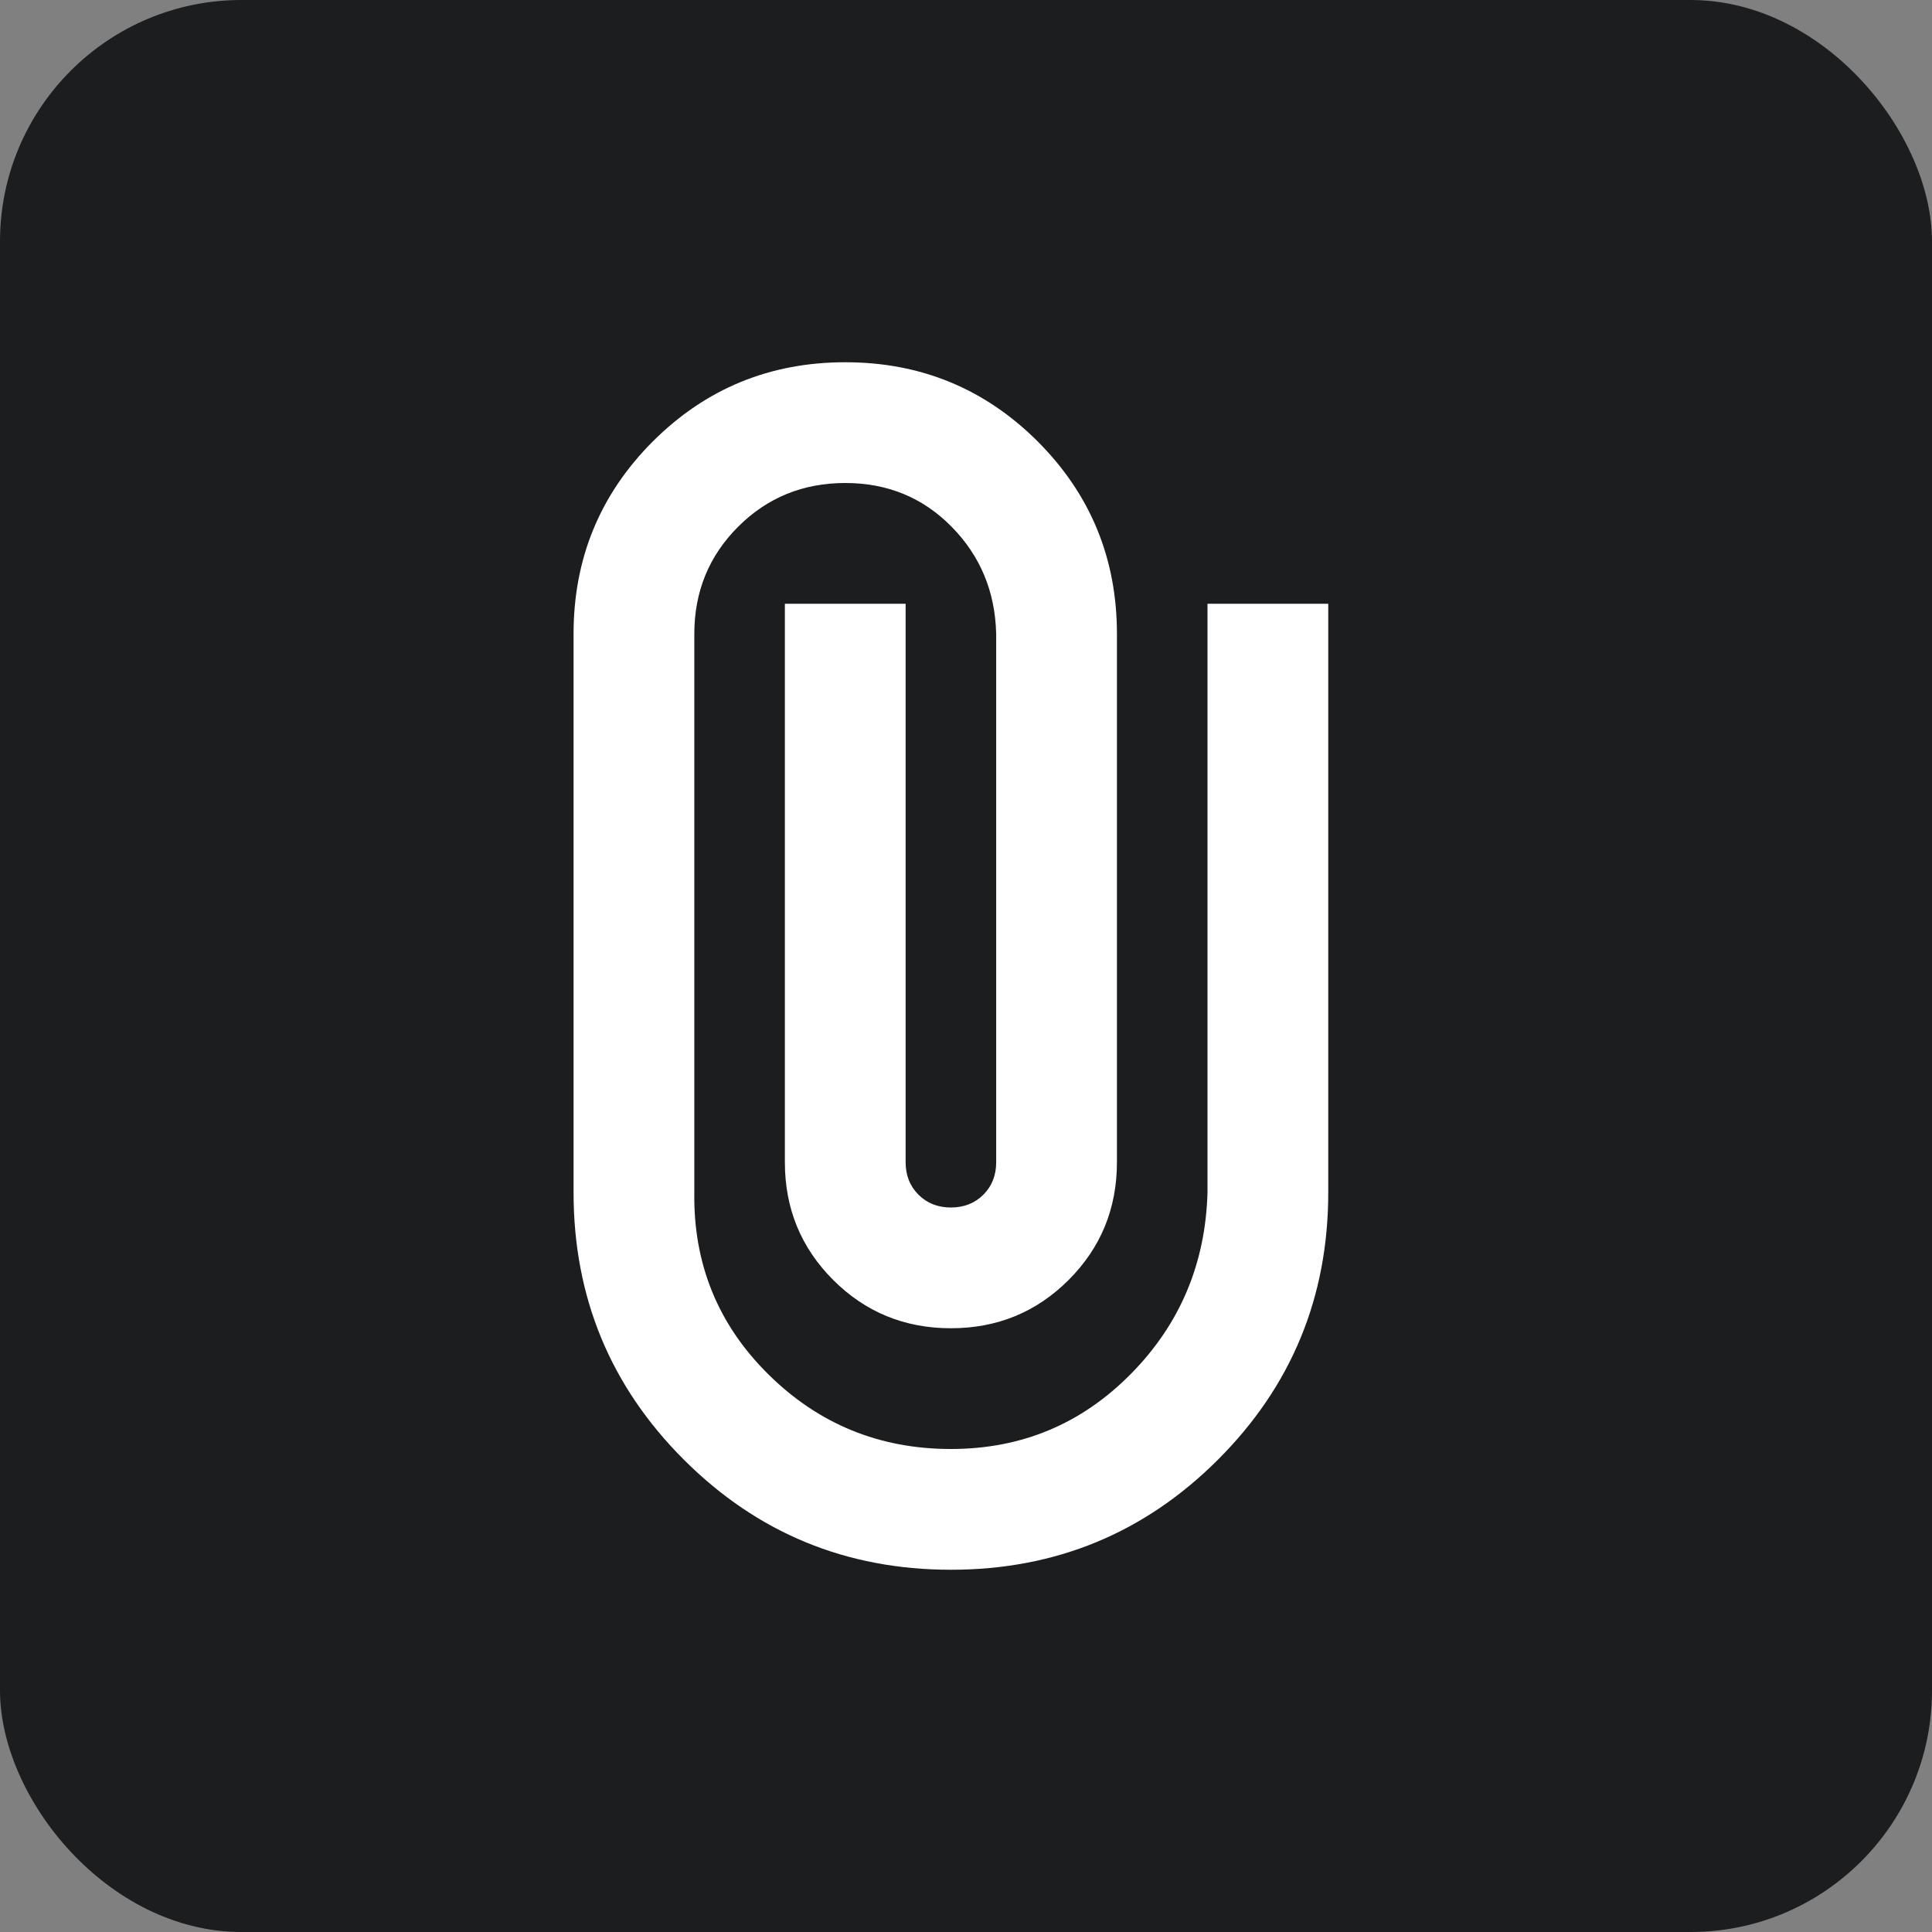<svg width="32" height="32" viewBox="0 0 32 32" fill="none" xmlns="http://www.w3.org/2000/svg">
<rect x="0" y="0" width="32" height="32" fill="#808080" stroke="none"/>
<rect width="32" height="32" rx="4" fill="#1C1D1F"/>
<path d="M22 19.75C22 21.483 21.392 22.958 20.175 24.175C18.958 25.392 17.483 26 15.75 26C14.017 26 12.542 25.392 11.325 24.175C10.108 22.958 9.5 21.483 9.5 19.75V10.5C9.5 9.25 9.938 8.188 10.812 7.312C11.688 6.438 12.75 6 14 6C15.25 6 16.312 6.438 17.188 7.312C18.062 8.188 18.5 9.25 18.5 10.5V19.25C18.5 20.017 18.233 20.667 17.7 21.2C17.167 21.733 16.517 22 15.75 22C14.983 22 14.333 21.733 13.8 21.2C13.267 20.667 13 20.017 13 19.25V10H15V19.25C15 19.467 15.071 19.646 15.213 19.788C15.354 19.929 15.533 20 15.75 20C15.967 20 16.146 19.929 16.288 19.788C16.429 19.646 16.5 19.467 16.5 19.25V10.5C16.483 9.8 16.238 9.208 15.762 8.725C15.287 8.242 14.7 8 14 8C13.3 8 12.708 8.242 12.225 8.725C11.742 9.208 11.5 9.8 11.5 10.5V19.75C11.483 20.933 11.892 21.938 12.725 22.762C13.558 23.587 14.567 24 15.75 24C16.917 24 17.908 23.587 18.725 22.762C19.542 21.938 19.967 20.933 20 19.75V10H22V19.75Z" fill="white"/>
</svg>
